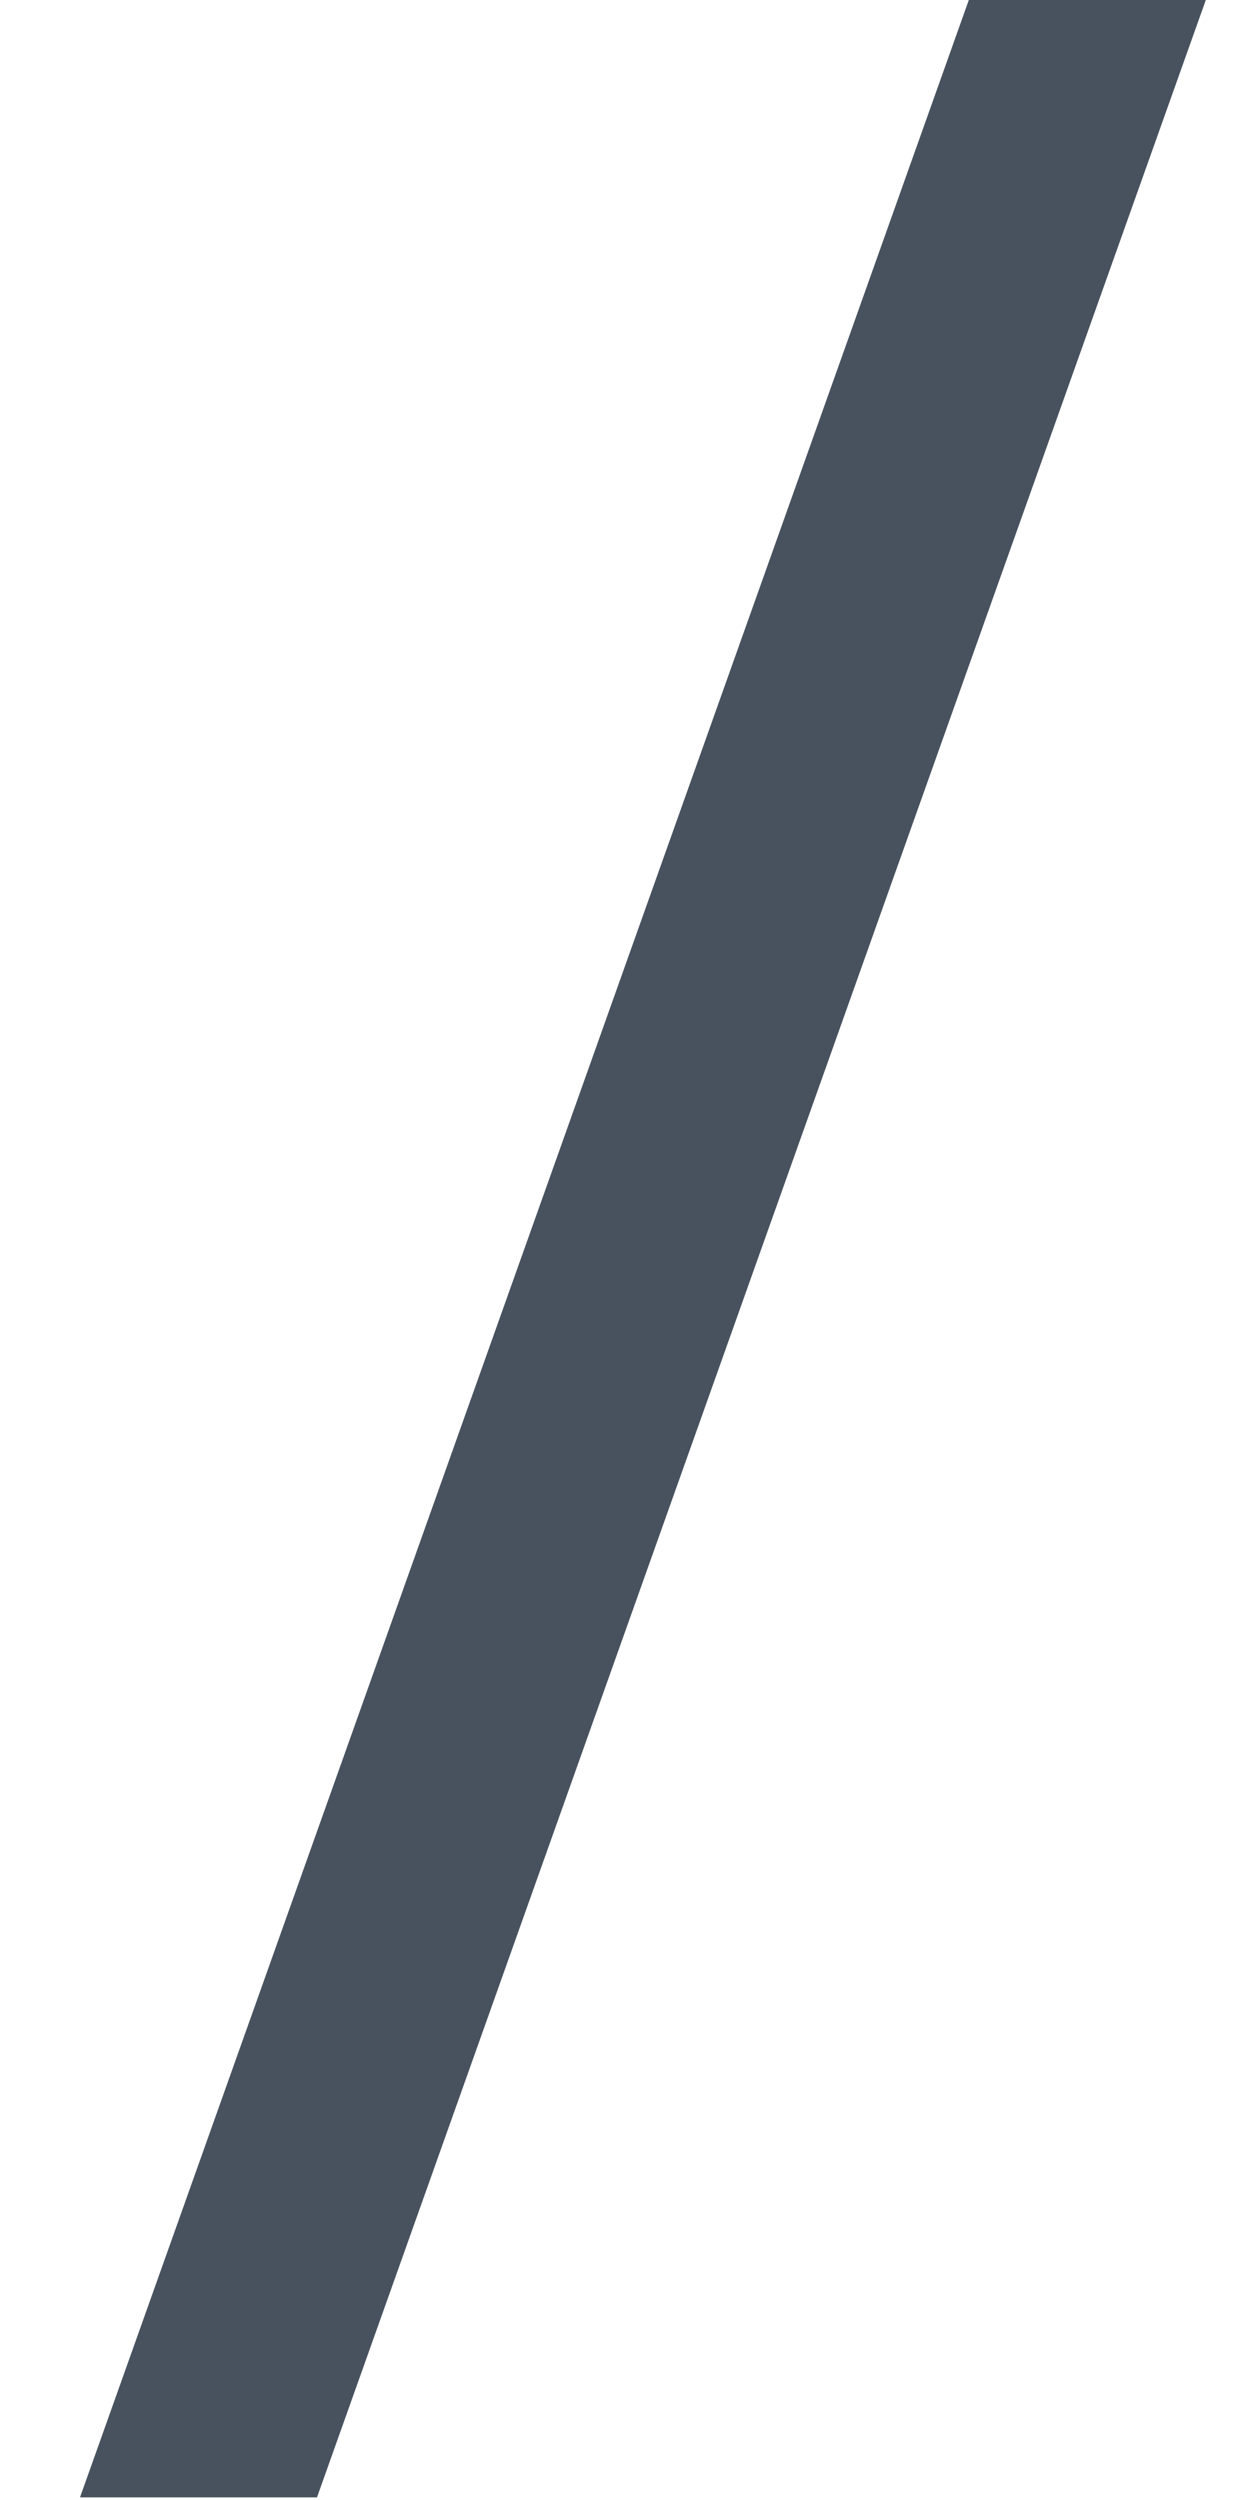 <svg width="10" height="20" viewBox="0 0 10 20" fill="none" xmlns="http://www.w3.org/2000/svg" xmlns:xlink="http://www.w3.org/1999/xlink">
<path d="M0.64,19.979L7.869,-0.333L9.765,-0.333L2.536,19.979L0.64,19.979Z" fill="#48525F"/>
</svg>
